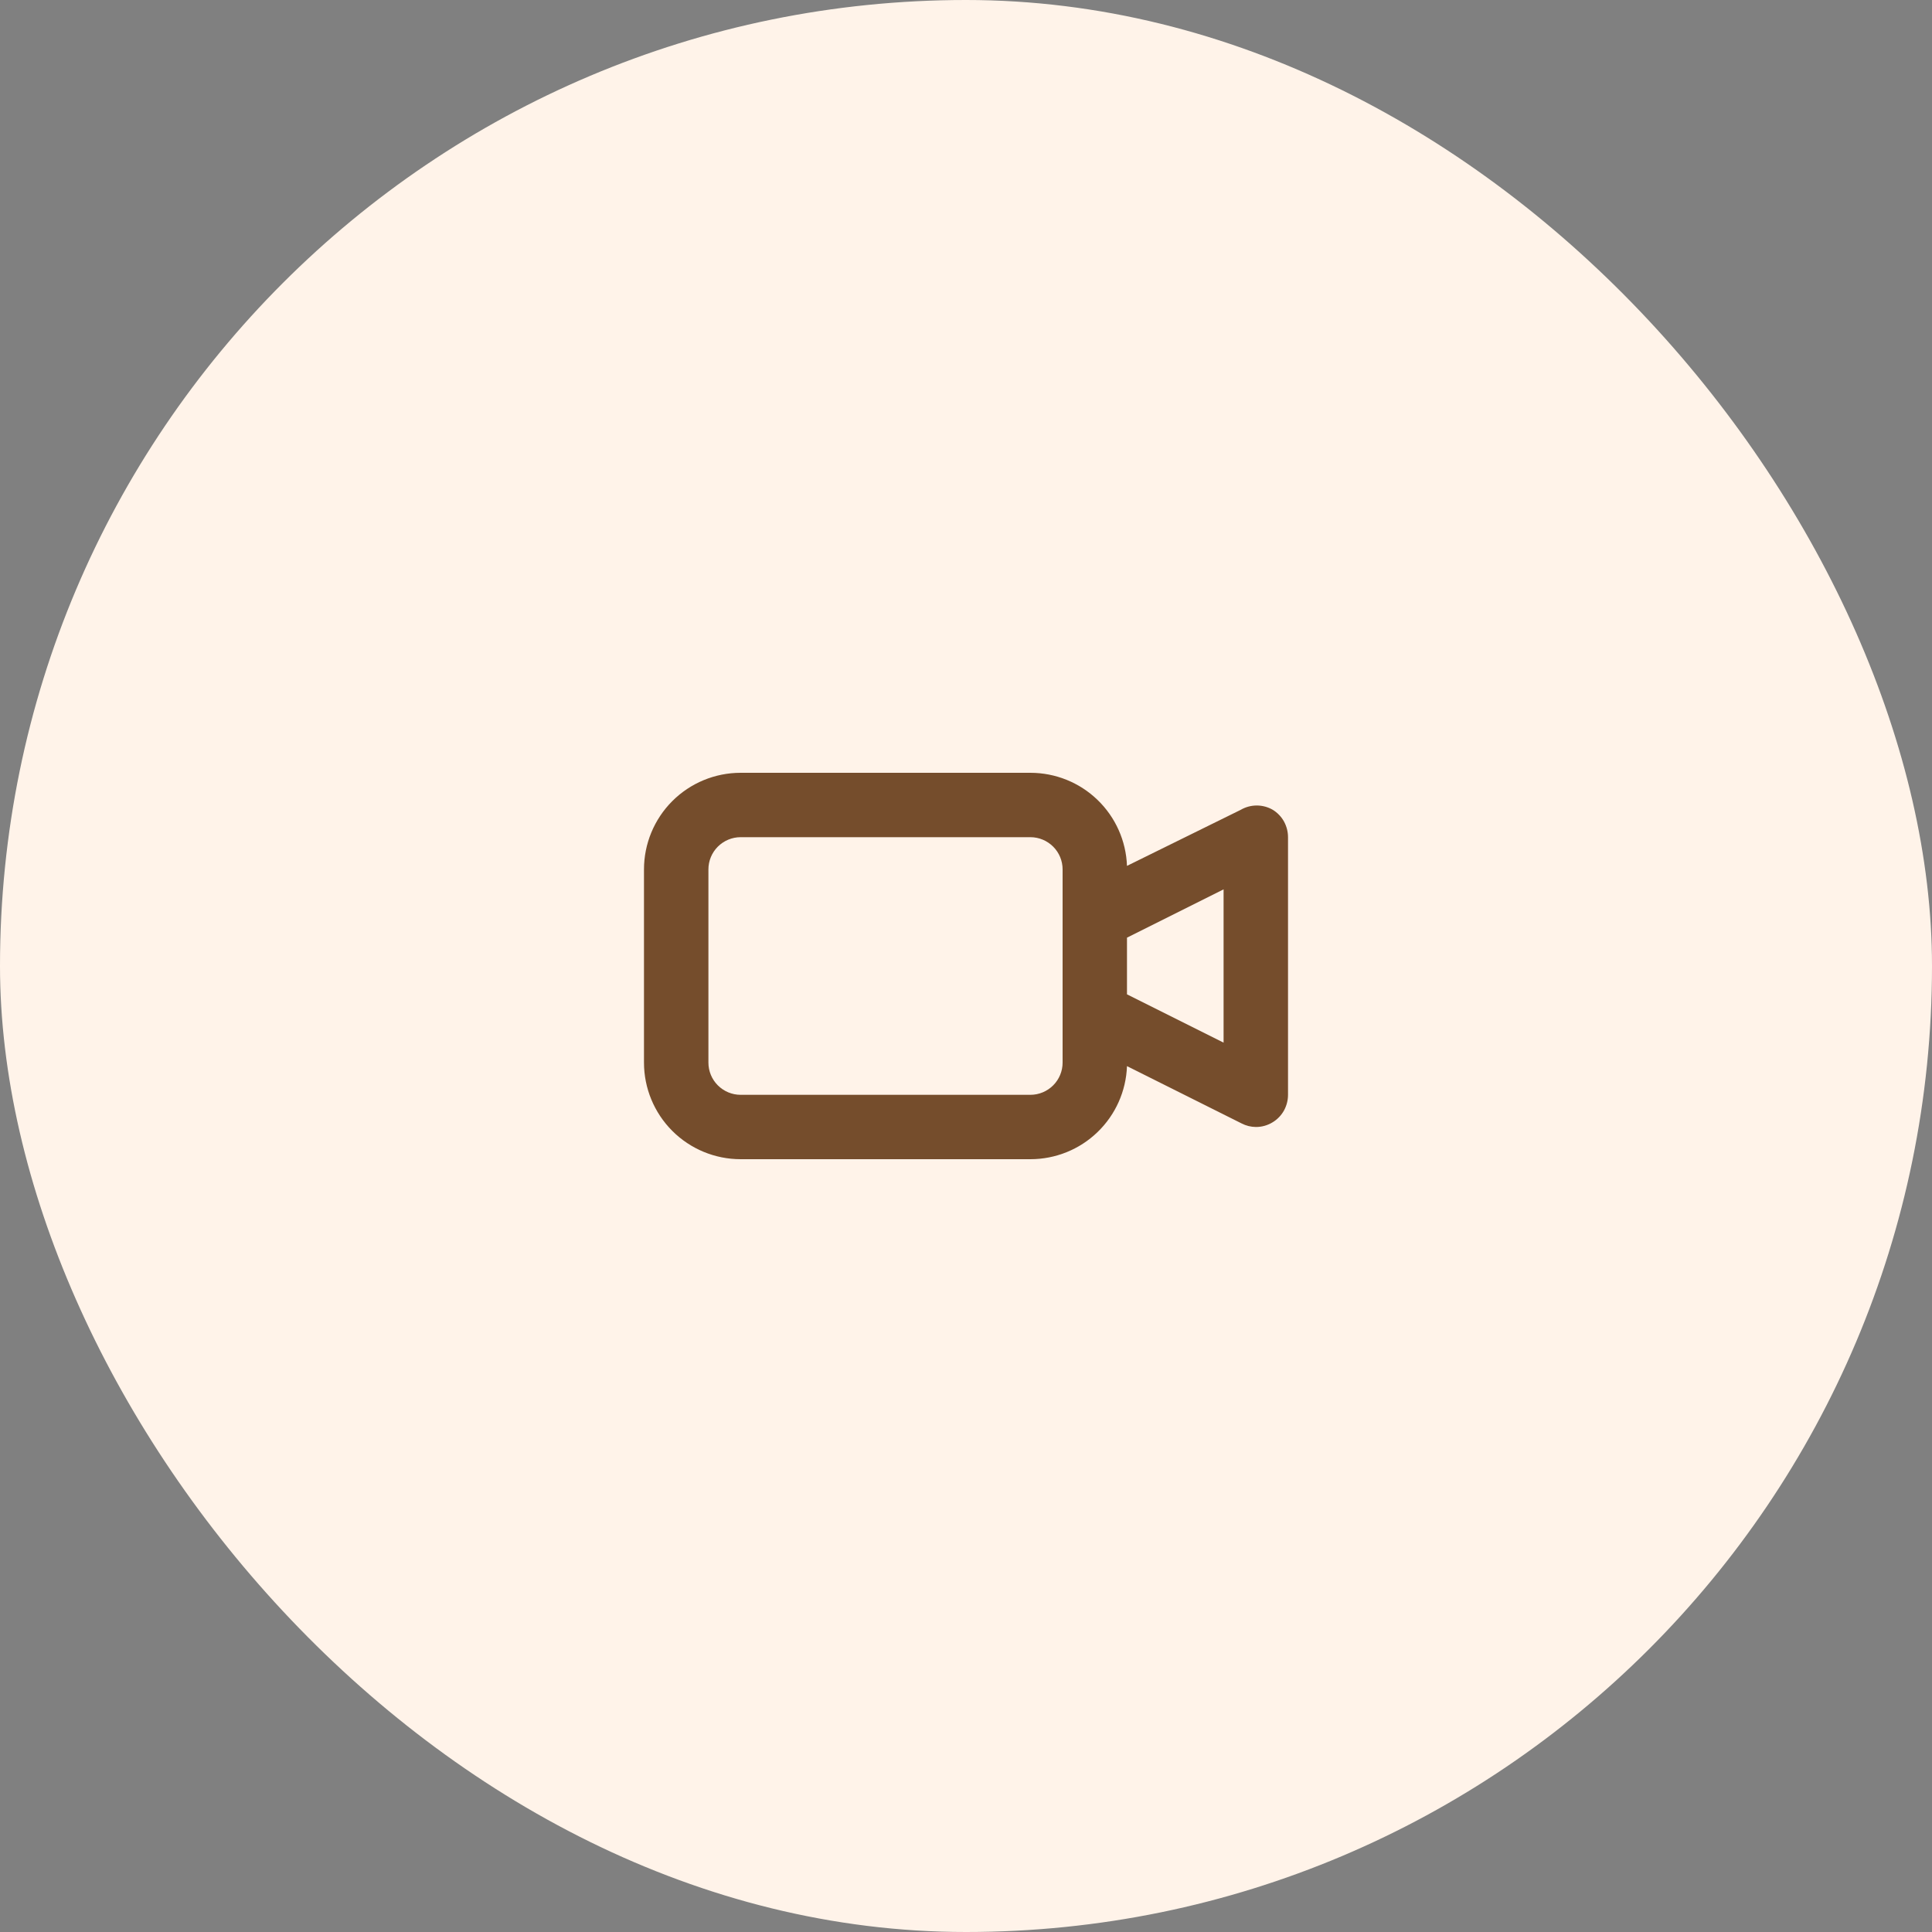 <svg width="40" height="40" viewBox="0 0 40 40" fill="none" xmlns="http://www.w3.org/2000/svg">
<rect x="0" y="0" width="40" height="40" fill="#808080" stroke="none"/>
<rect width="40" height="40" rx="20" fill="#FFF3E9"/>
<path d="M26.353 16.767C26.252 16.708 26.137 16.677 26.02 16.677C25.903 16.677 25.788 16.708 25.687 16.767L23.333 17.927C23.314 17.409 23.095 16.919 22.722 16.56C22.349 16.2 21.851 16 21.333 16H15.333C14.803 16 14.294 16.211 13.919 16.586C13.544 16.961 13.333 17.47 13.333 18V22C13.333 22.53 13.544 23.039 13.919 23.414C14.294 23.789 14.803 24 15.333 24H21.333C21.851 24 22.349 23.8 22.722 23.44C23.095 23.081 23.314 22.591 23.333 22.073L25.707 23.26C25.798 23.307 25.898 23.332 26 23.333C26.125 23.334 26.247 23.299 26.353 23.233C26.45 23.173 26.529 23.09 26.584 22.991C26.638 22.891 26.667 22.78 26.667 22.667V17.333C26.667 17.22 26.638 17.109 26.584 17.009C26.529 16.91 26.45 16.827 26.353 16.767ZM22 22C22 22.177 21.93 22.346 21.805 22.471C21.68 22.596 21.51 22.667 21.333 22.667H15.333C15.157 22.667 14.987 22.596 14.862 22.471C14.737 22.346 14.667 22.177 14.667 22V18C14.667 17.823 14.737 17.654 14.862 17.529C14.987 17.404 15.157 17.333 15.333 17.333H21.333C21.51 17.333 21.68 17.404 21.805 17.529C21.93 17.654 22 17.823 22 18V22ZM25.333 21.587L23.333 20.587V19.413L25.333 18.413V21.587Z" fill="#754D2C"/>
</svg>
